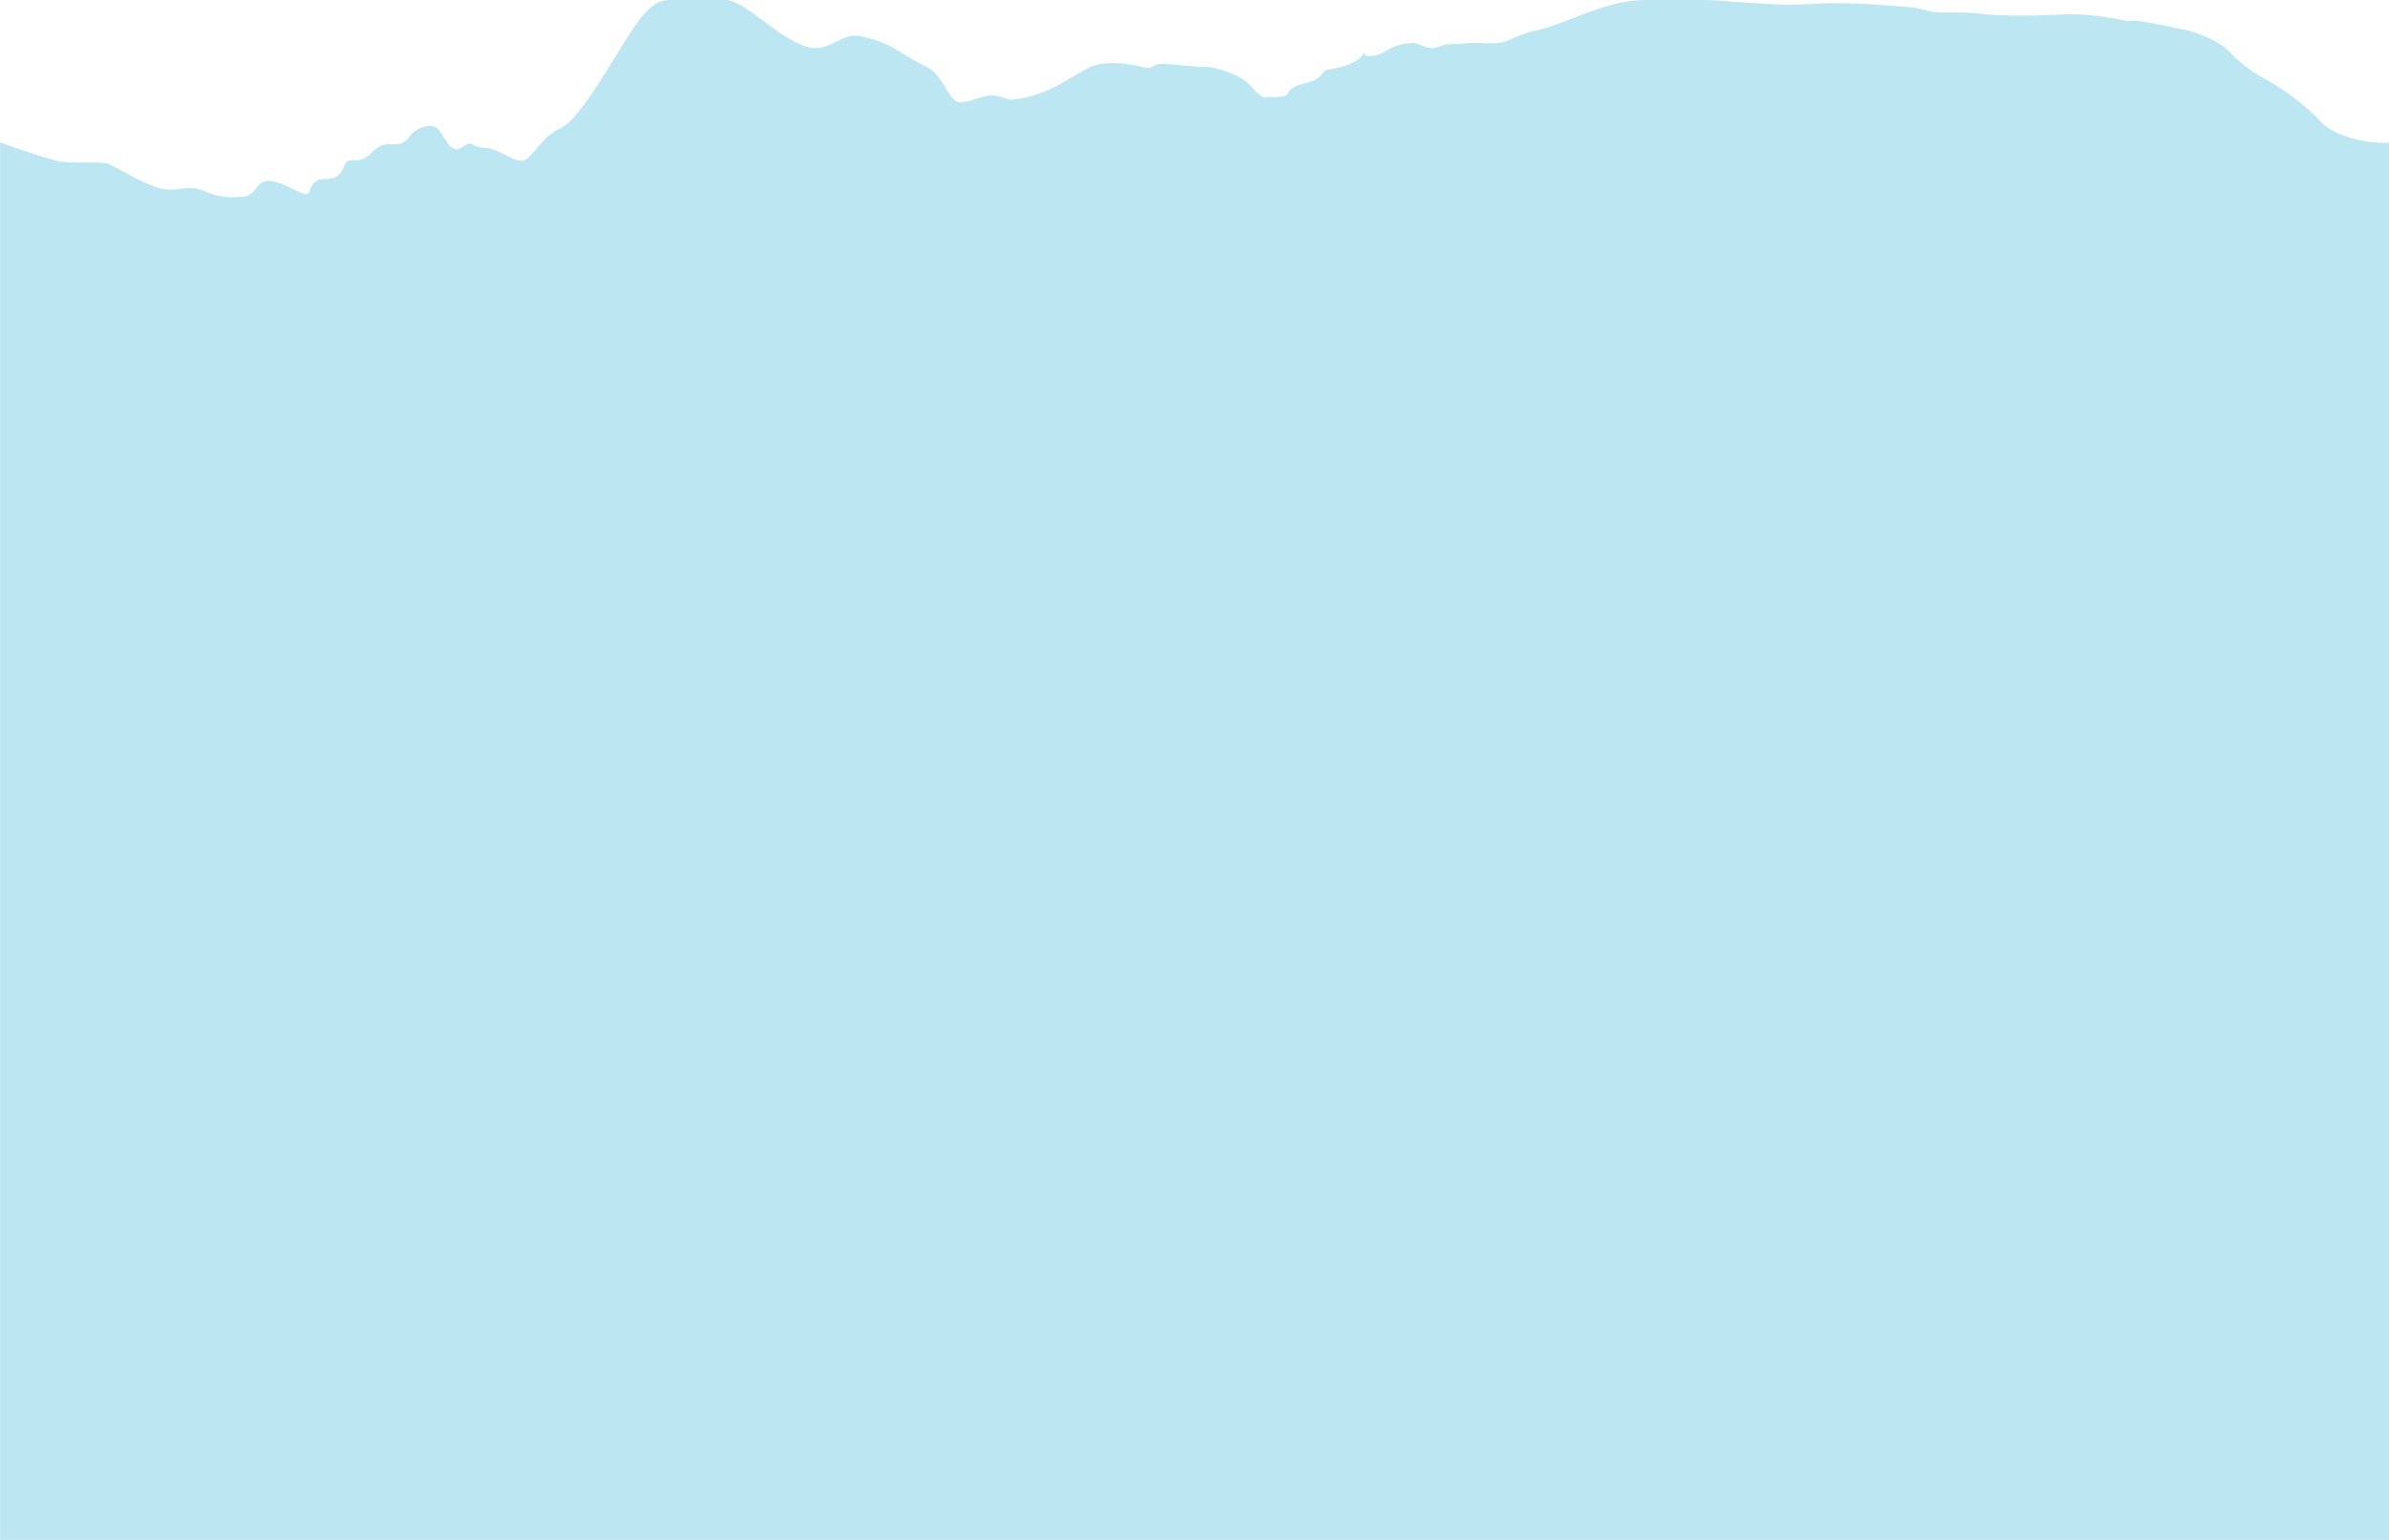 <?xml version="1.0" encoding="utf-8"?>
<!-- Generator: Adobe Illustrator 19.0.0, SVG Export Plug-In . SVG Version: 6.00 Build 0)  -->
<svg version="1.1" id="Layer_1" xmlns="http://www.w3.org/2000/svg" xmlns:xlink="http://www.w3.org/1999/xlink" x="0px" y="0px"
	 viewBox="654 -222.9 1920 1237.9" style="enable-background:new 654 -222.9 1920 1237.9;" xml:space="preserve">
<style type="text/css">
	.st0{opacity:0.33;fill:#33B4D9;}
</style>
<path id="XMLID_2_" class="st0" d="M697.1-94.4c11.5,4,35.5,0.9,42.8,2.9c7.3,2.3,27.1,15.6,42.8,20.1c7.4,2.1,14,0.3,21.4-0.3
	c9.2-0.8,12.8,2.4,20.9,5c7.8,2.5,16.5,2.7,24.6,2c11.5-1.1,9.4-14.7,23-12.6c13.6,2,28.2,16,30.3,7.7c2.1-8.4,9.4-9.3,9.4-9.3
	s11.5,1.3,15.7-5.4c4.2-6.7,3.1-10.4,10.4-9.8c10,0.8,12.4-5.8,19.8-10.6c9.5-6.1,16.5,3.2,25.1-8.6c5.2-7.2,16.7-10.6,21.9-6.7
	s10.4,22.6,19.8,15.7c9.4-7,6.3-0.2,18.8,0.3c12.5,0.4,26.1,14.7,33.4,9c7.3-5.6,13.6-18.8,27.1-24.7c13.6-5.8,34.5-42.1,51.2-68.9
	c16.6-26.8,25-34.4,37.5-34.4s31.3,0,43.8,0c12.6,0.1,32.4,20,50.1,30.4c17.7,10.5,25.1,10.4,38.9,3.3c13.8-7.2,17.5-5.5,32.1-1.2
	c14.6,4.3,26.1,14.8,40.7,21.3c14.6,6.7,17.7,29.9,28.2,28.6c10.4-1.2,12.5-4.3,21.9-5.4c9.4-1.1,13.6,3.9,19.8,3.1
	c6.3-0.7,21.9-3,40.7-14.2c18.8-11.1,23-13.7,31.3-14.6c8.3-0.8,18.8-0.6,31.3,2.6c12.5,3.1,5.2-3.9,20.9-2.3
	c15.7,1.5,25.1,2.4,32.4,2.5c7.3,0.2,27.1,6.5,34.5,15.5c2.7,3.4,5.9,6.3,9.3,8.6c9.9-0.3,18.6,0.6,20.1-3c2.1-4.8,9.4-7,9.4-7
	s11.5-2.1,15.7-6.1s3.1-5.5,10.4-6.6c7.3-1.2,19.8-4.7,24-10.5s0,0,5.2,0.2c5.2,0.1,10.4-1.6,15.7-5.1c5.2-3.5,16.7-6.1,21.9-5.4
	c5.2,0.8,10.4,6.5,19.8,2.8c9.4-3.5,6.3-0.9,18.8-2.4c12.5-1.4,26.1,1.1,33.4-1.5c7.3-2.5,13.6-6.8,27.1-9.5
	c13.6-2.9,34.5-12.8,51.2-17.9c16.7-5.2,25.1-6,37.6-6.1c12.5,0,31.3,0,43.8,0c12.5,0.1,32.4,2.2,50.1,3.1c17.7,1,25.1,0.8,38.9,0
	c13.8-0.8,17.5-0.6,32.1-0.2c14.6,0.4,26.1,1.5,40.7,2.5c14.6,0.9,17.7,4.3,28.2,4.6c10.4,0.2,12.5-0.1,21.9,0.2s13.6,1.4,19.8,1.7
	c6.3,0.3,21.9,1.1,40.7,0.4c18.8-0.8,23-1.1,31.3-0.6c8.4,0.6,18.8,1.5,31.3,4.1c12.5,2.7,5.2-0.7,20.9,2c15.7,2.8,25.1,5,32.4,6.5
	c7.3,1.3,27.1,8.9,34.4,17.2c7.3,8,17.7,16.1,27.1,21.1c9.4,4.9,29.2,17.1,45.9,34.7c16.7,18.2,55.3,18.1,55.3,17.3
	c0,390.5,0,732.9,0,1123.4c-262.1,0-524.2,0-786.3,0c-109.4,0-218.8,0-328.1,0c-268.5,0-537,0-805.5,0c0-388,0-735.6,0-1123.6
	C654.4-108.1,685.6-97.2,697.1-94.4z"/>
</svg>
